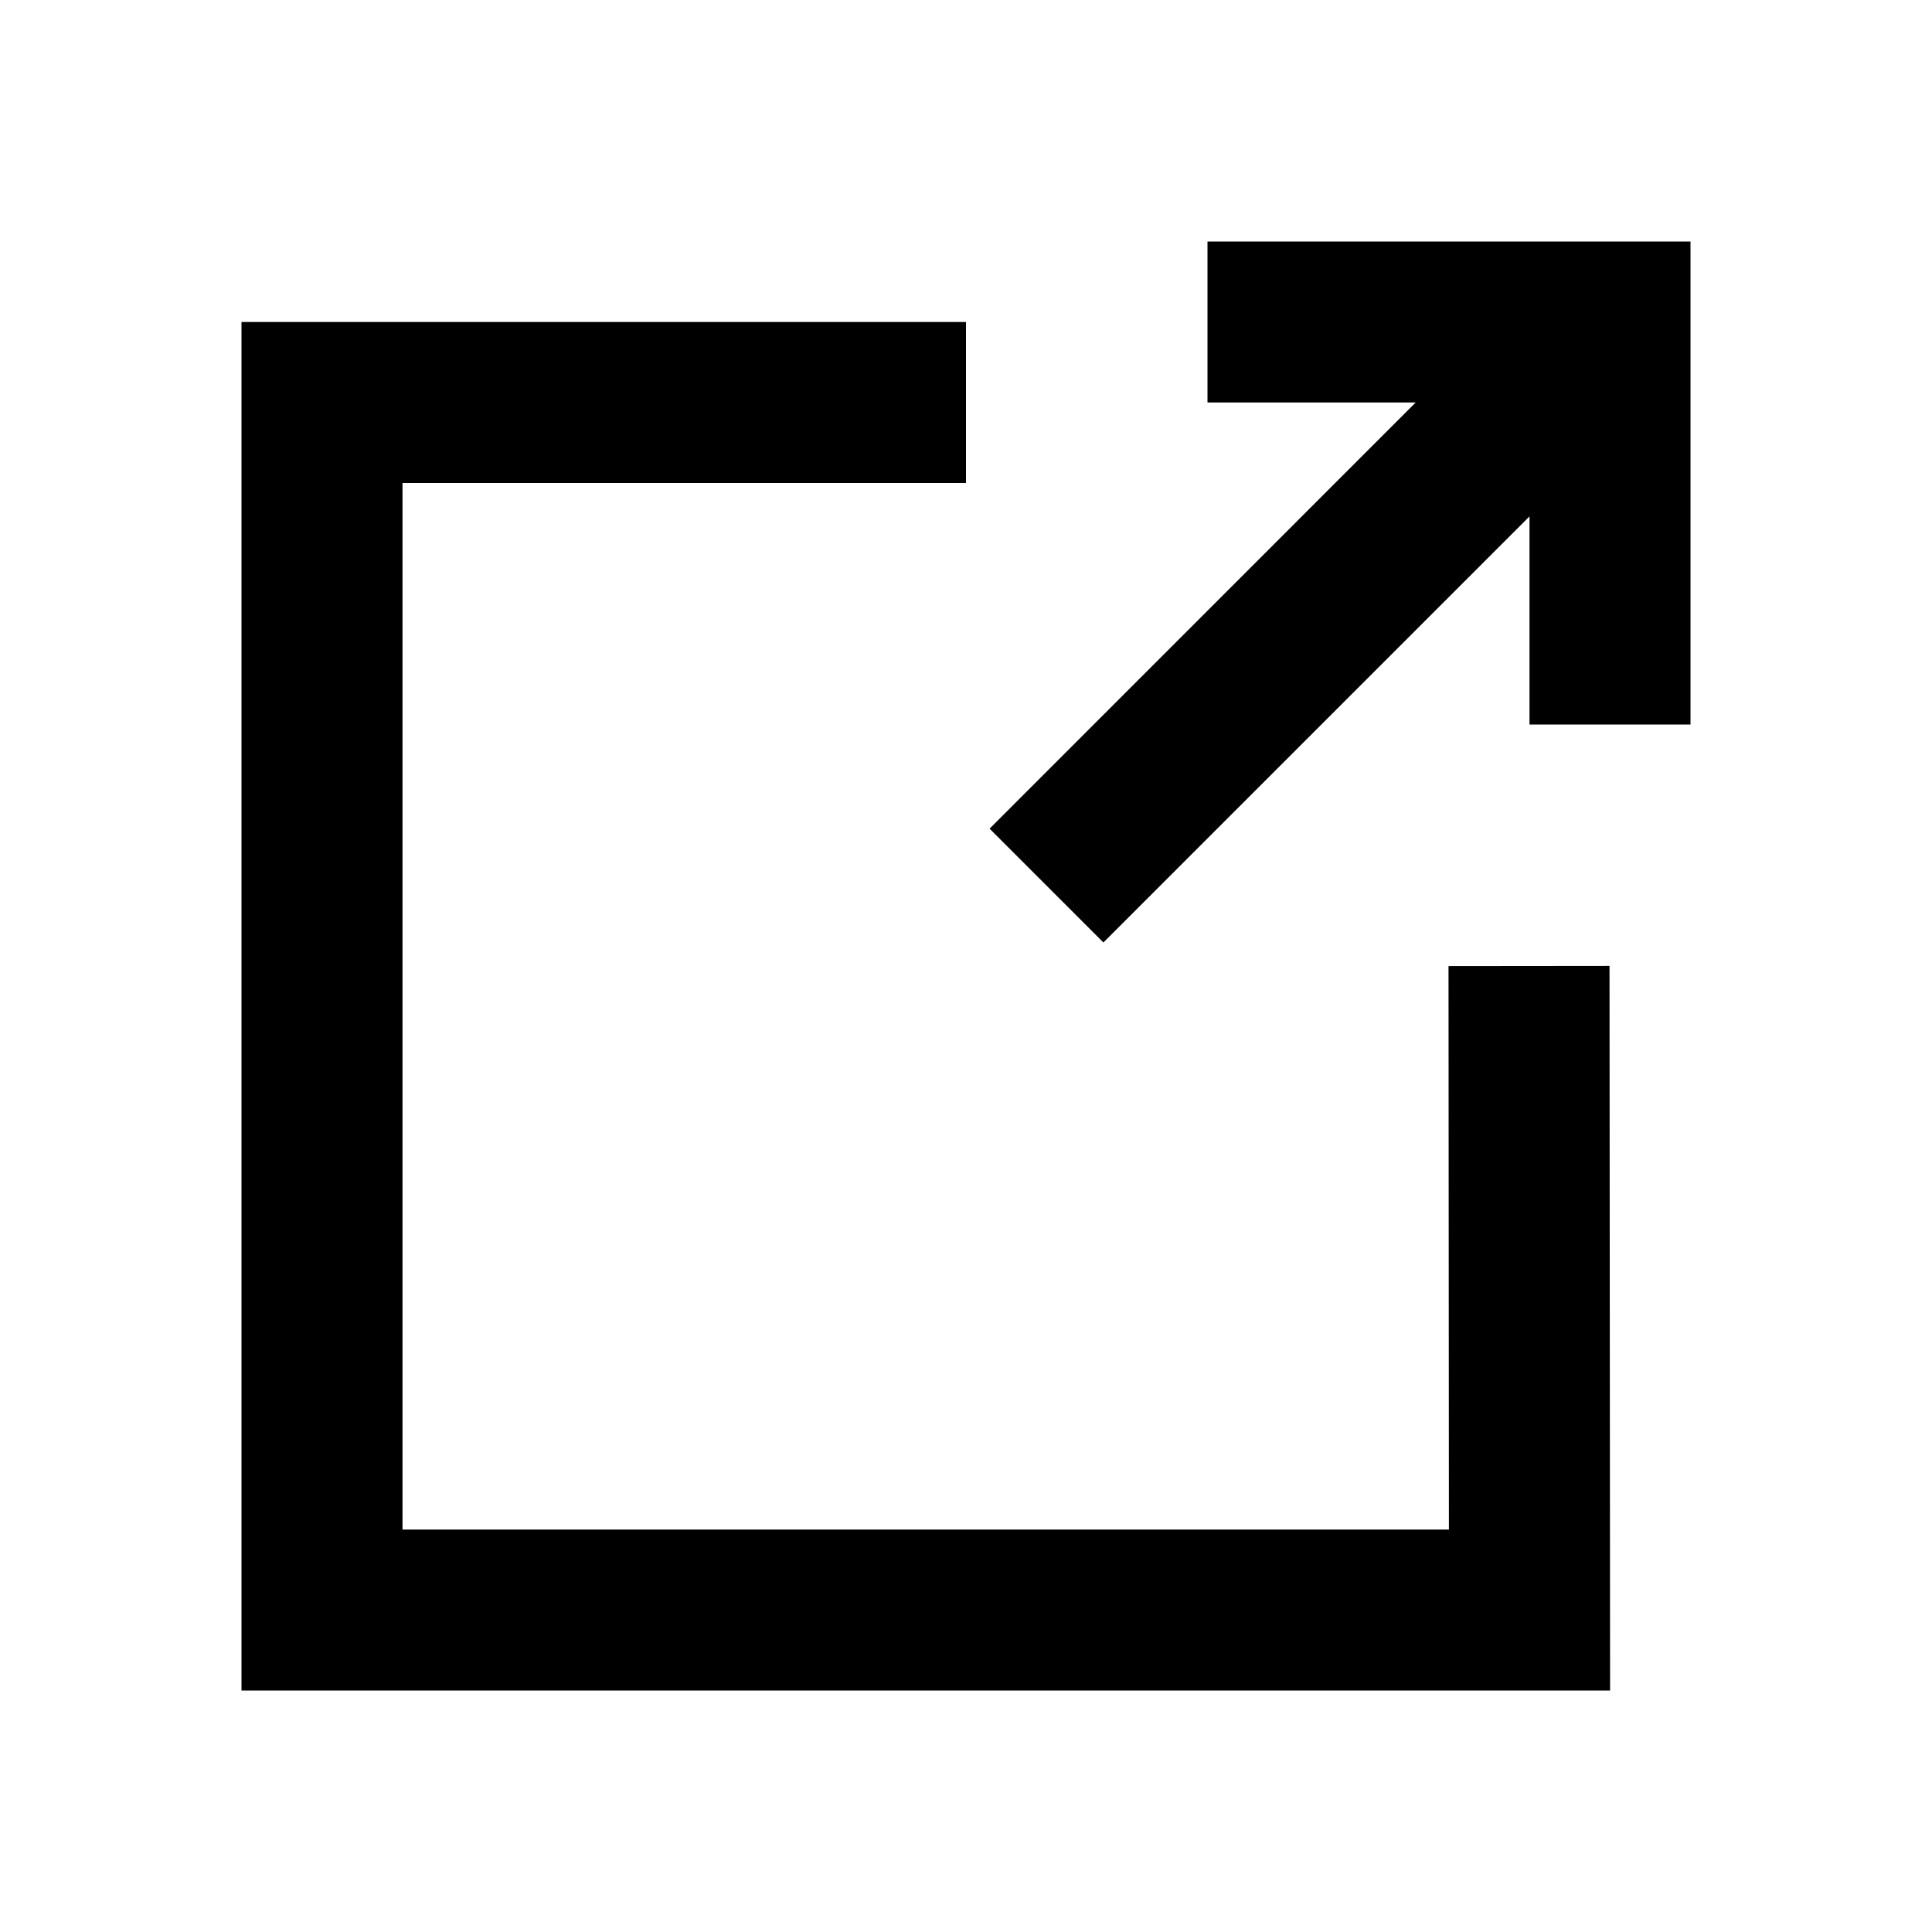 <svg width="24" height="24" xmlns="http://www.w3.org/2000/svg"><g fill="currentColor" fill-rule="nonzero"><path d="M15 3v2h2.586l-5.293 5.294 1.414 1.414L19 6.415V9h2V3z"/><path d="M3 4v17h17.001l-.007-9.001-2 .002.005 7H5V6h7V4z"/></g></svg>
